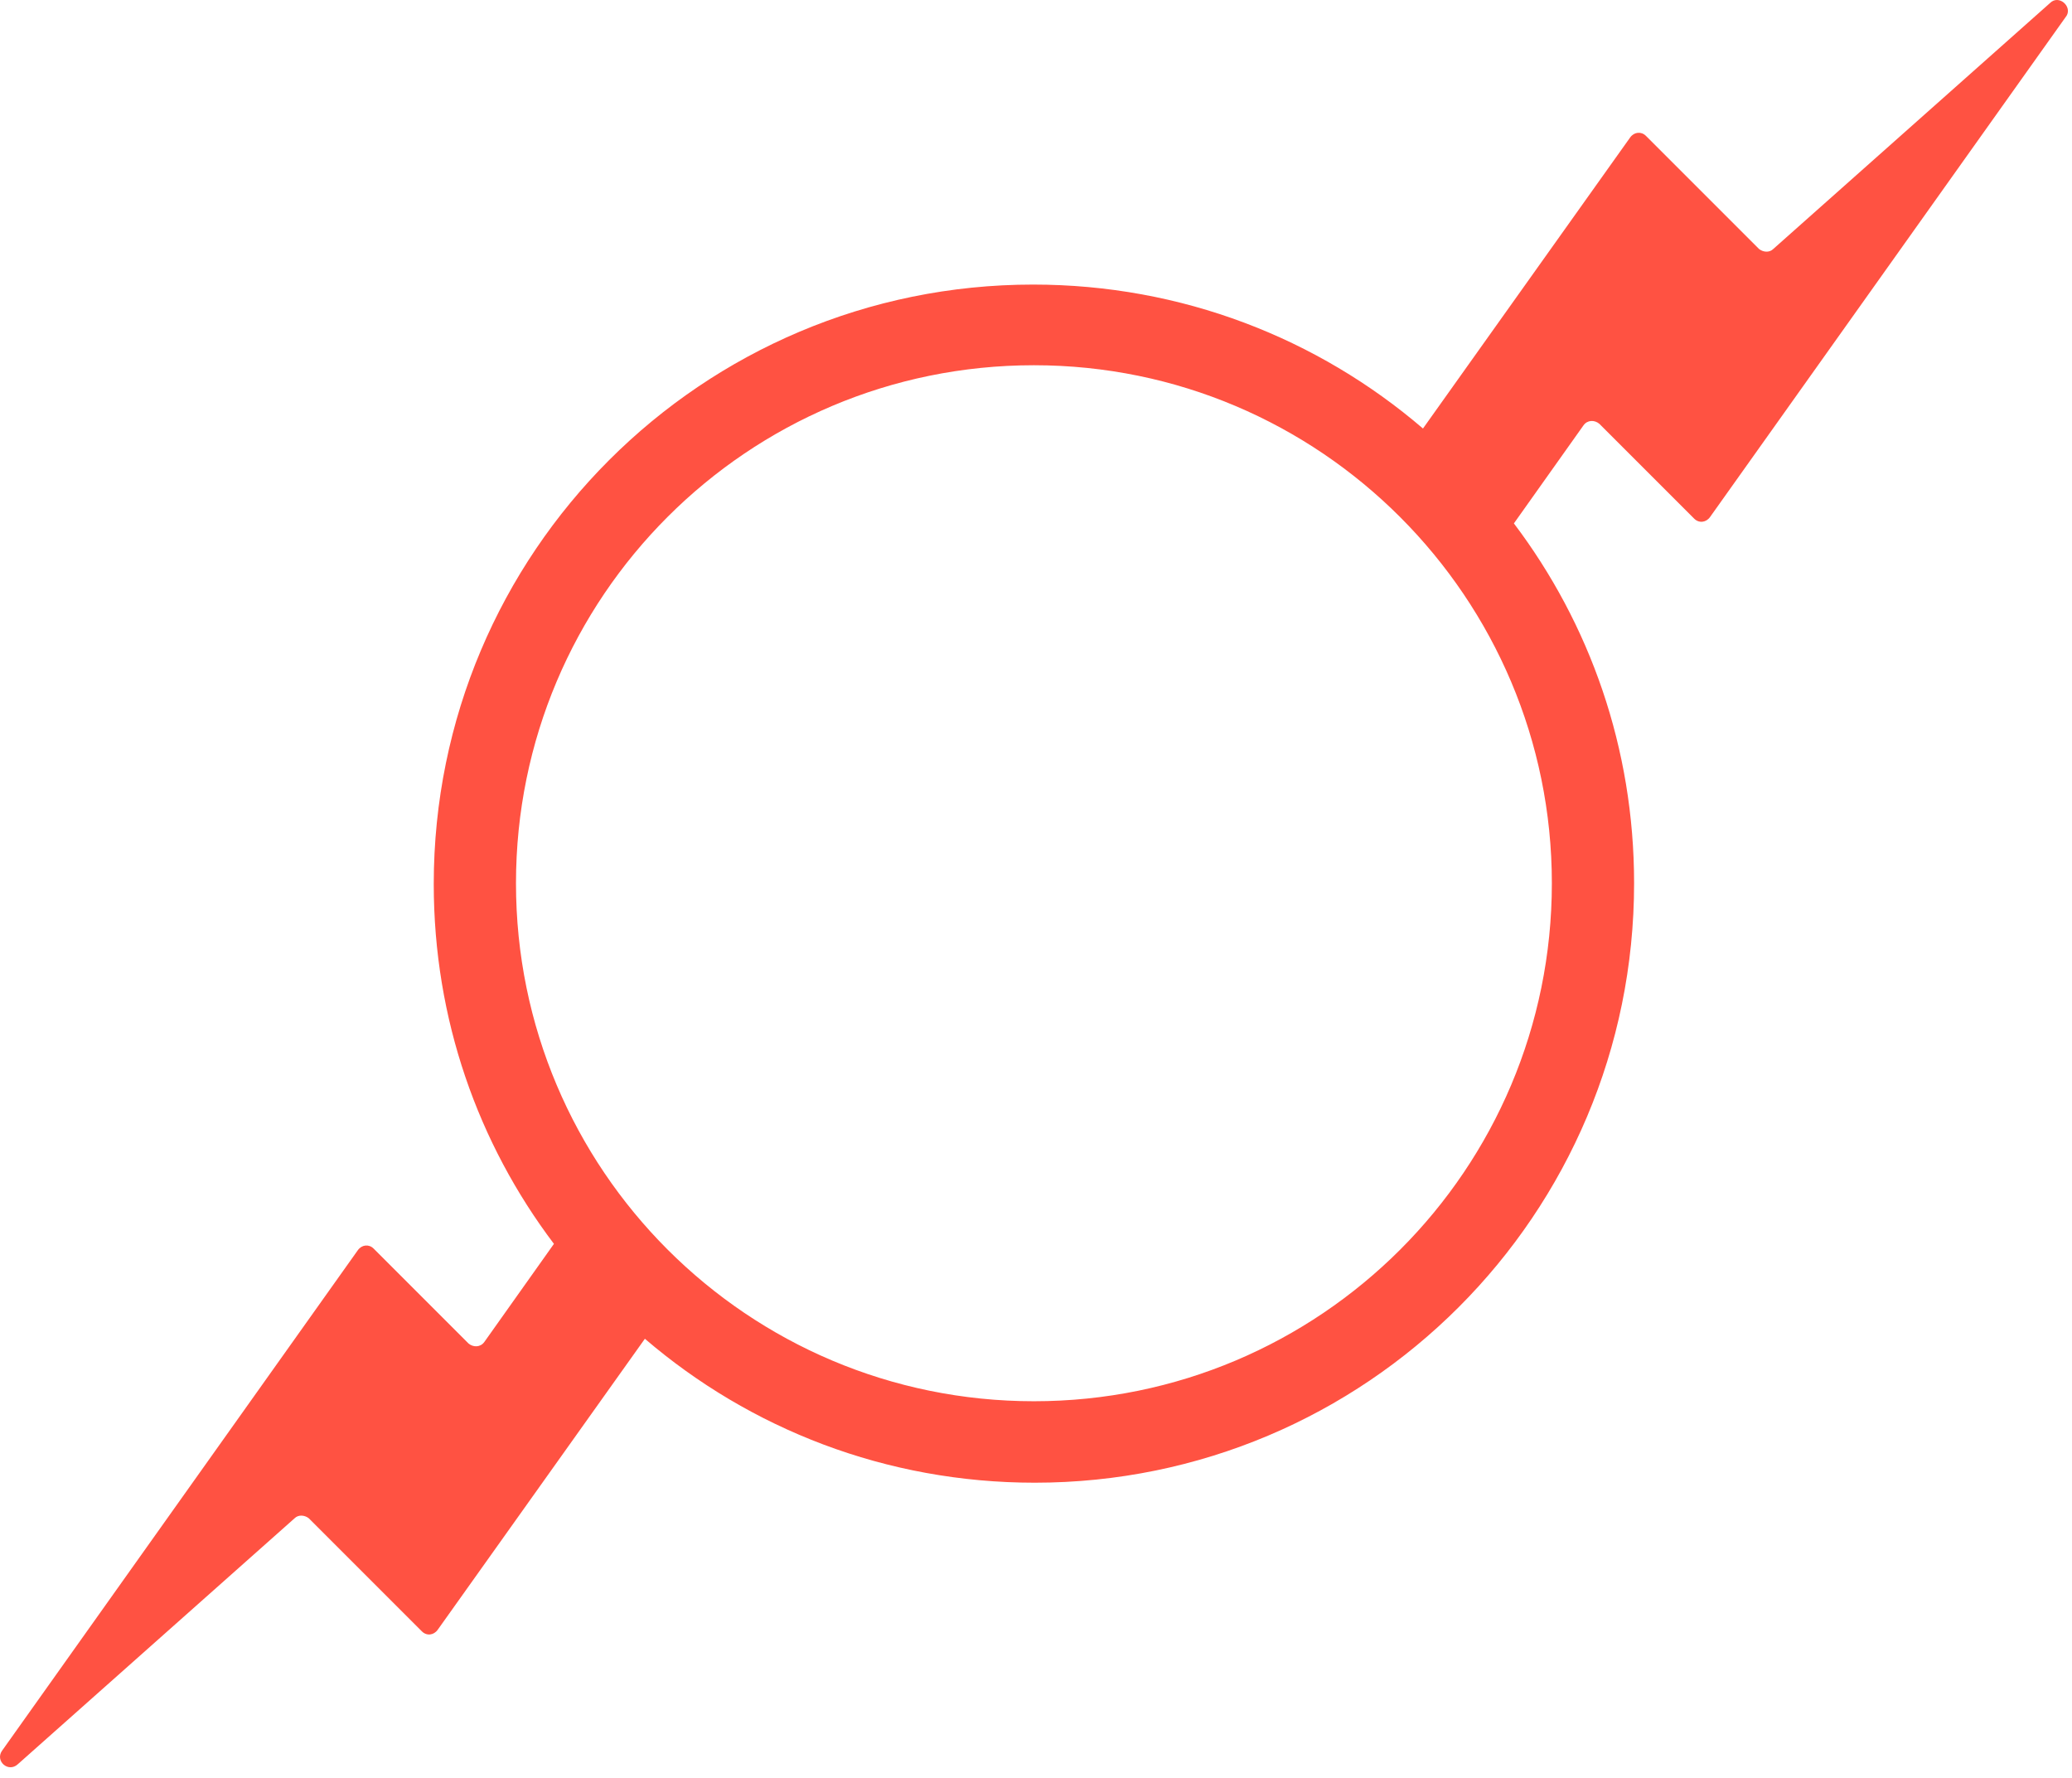 <svg width="148" height="127" viewBox="0 0 148 127" fill="none" xmlns="http://www.w3.org/2000/svg">
<path d="M146.431 0.216L126.662 17.782C126.38 18.065 125.928 18.008 125.645 17.782L117.569 9.705C117.23 9.366 116.721 9.423 116.439 9.818L101.641 30.604C94.129 24.165 84.414 20.324 73.795 20.324C50.129 20.324 30.982 39.471 30.982 63.137C30.982 72.796 34.145 81.663 39.567 88.836L34.597 95.84C34.314 96.235 33.806 96.235 33.467 95.953L26.689 89.175C26.35 88.836 25.842 88.893 25.56 89.288L0.143 125.041C-0.365 125.775 0.595 126.623 1.272 126.001L21.041 108.436C21.323 108.153 21.775 108.21 22.058 108.436L30.135 116.512C30.474 116.851 30.982 116.795 31.264 116.399L46.063 95.614C53.575 102.053 63.289 105.894 73.908 105.894C97.574 105.894 116.721 86.746 116.721 63.081C116.721 53.422 113.558 44.554 108.136 37.381L113.107 30.378C113.389 29.982 113.897 29.982 114.236 30.265L121.014 37.042C121.353 37.381 121.861 37.325 122.144 36.929L147.617 1.12C148.012 0.442 147.052 -0.405 146.431 0.216ZM110.847 63.081C110.847 83.527 94.298 100.076 73.852 100.076C53.405 100.076 36.856 83.527 36.856 63.081C36.856 42.634 53.405 26.085 73.852 26.085C94.298 26.085 110.847 42.691 110.847 63.081Z" fill="#FF5242"/>
</svg>
